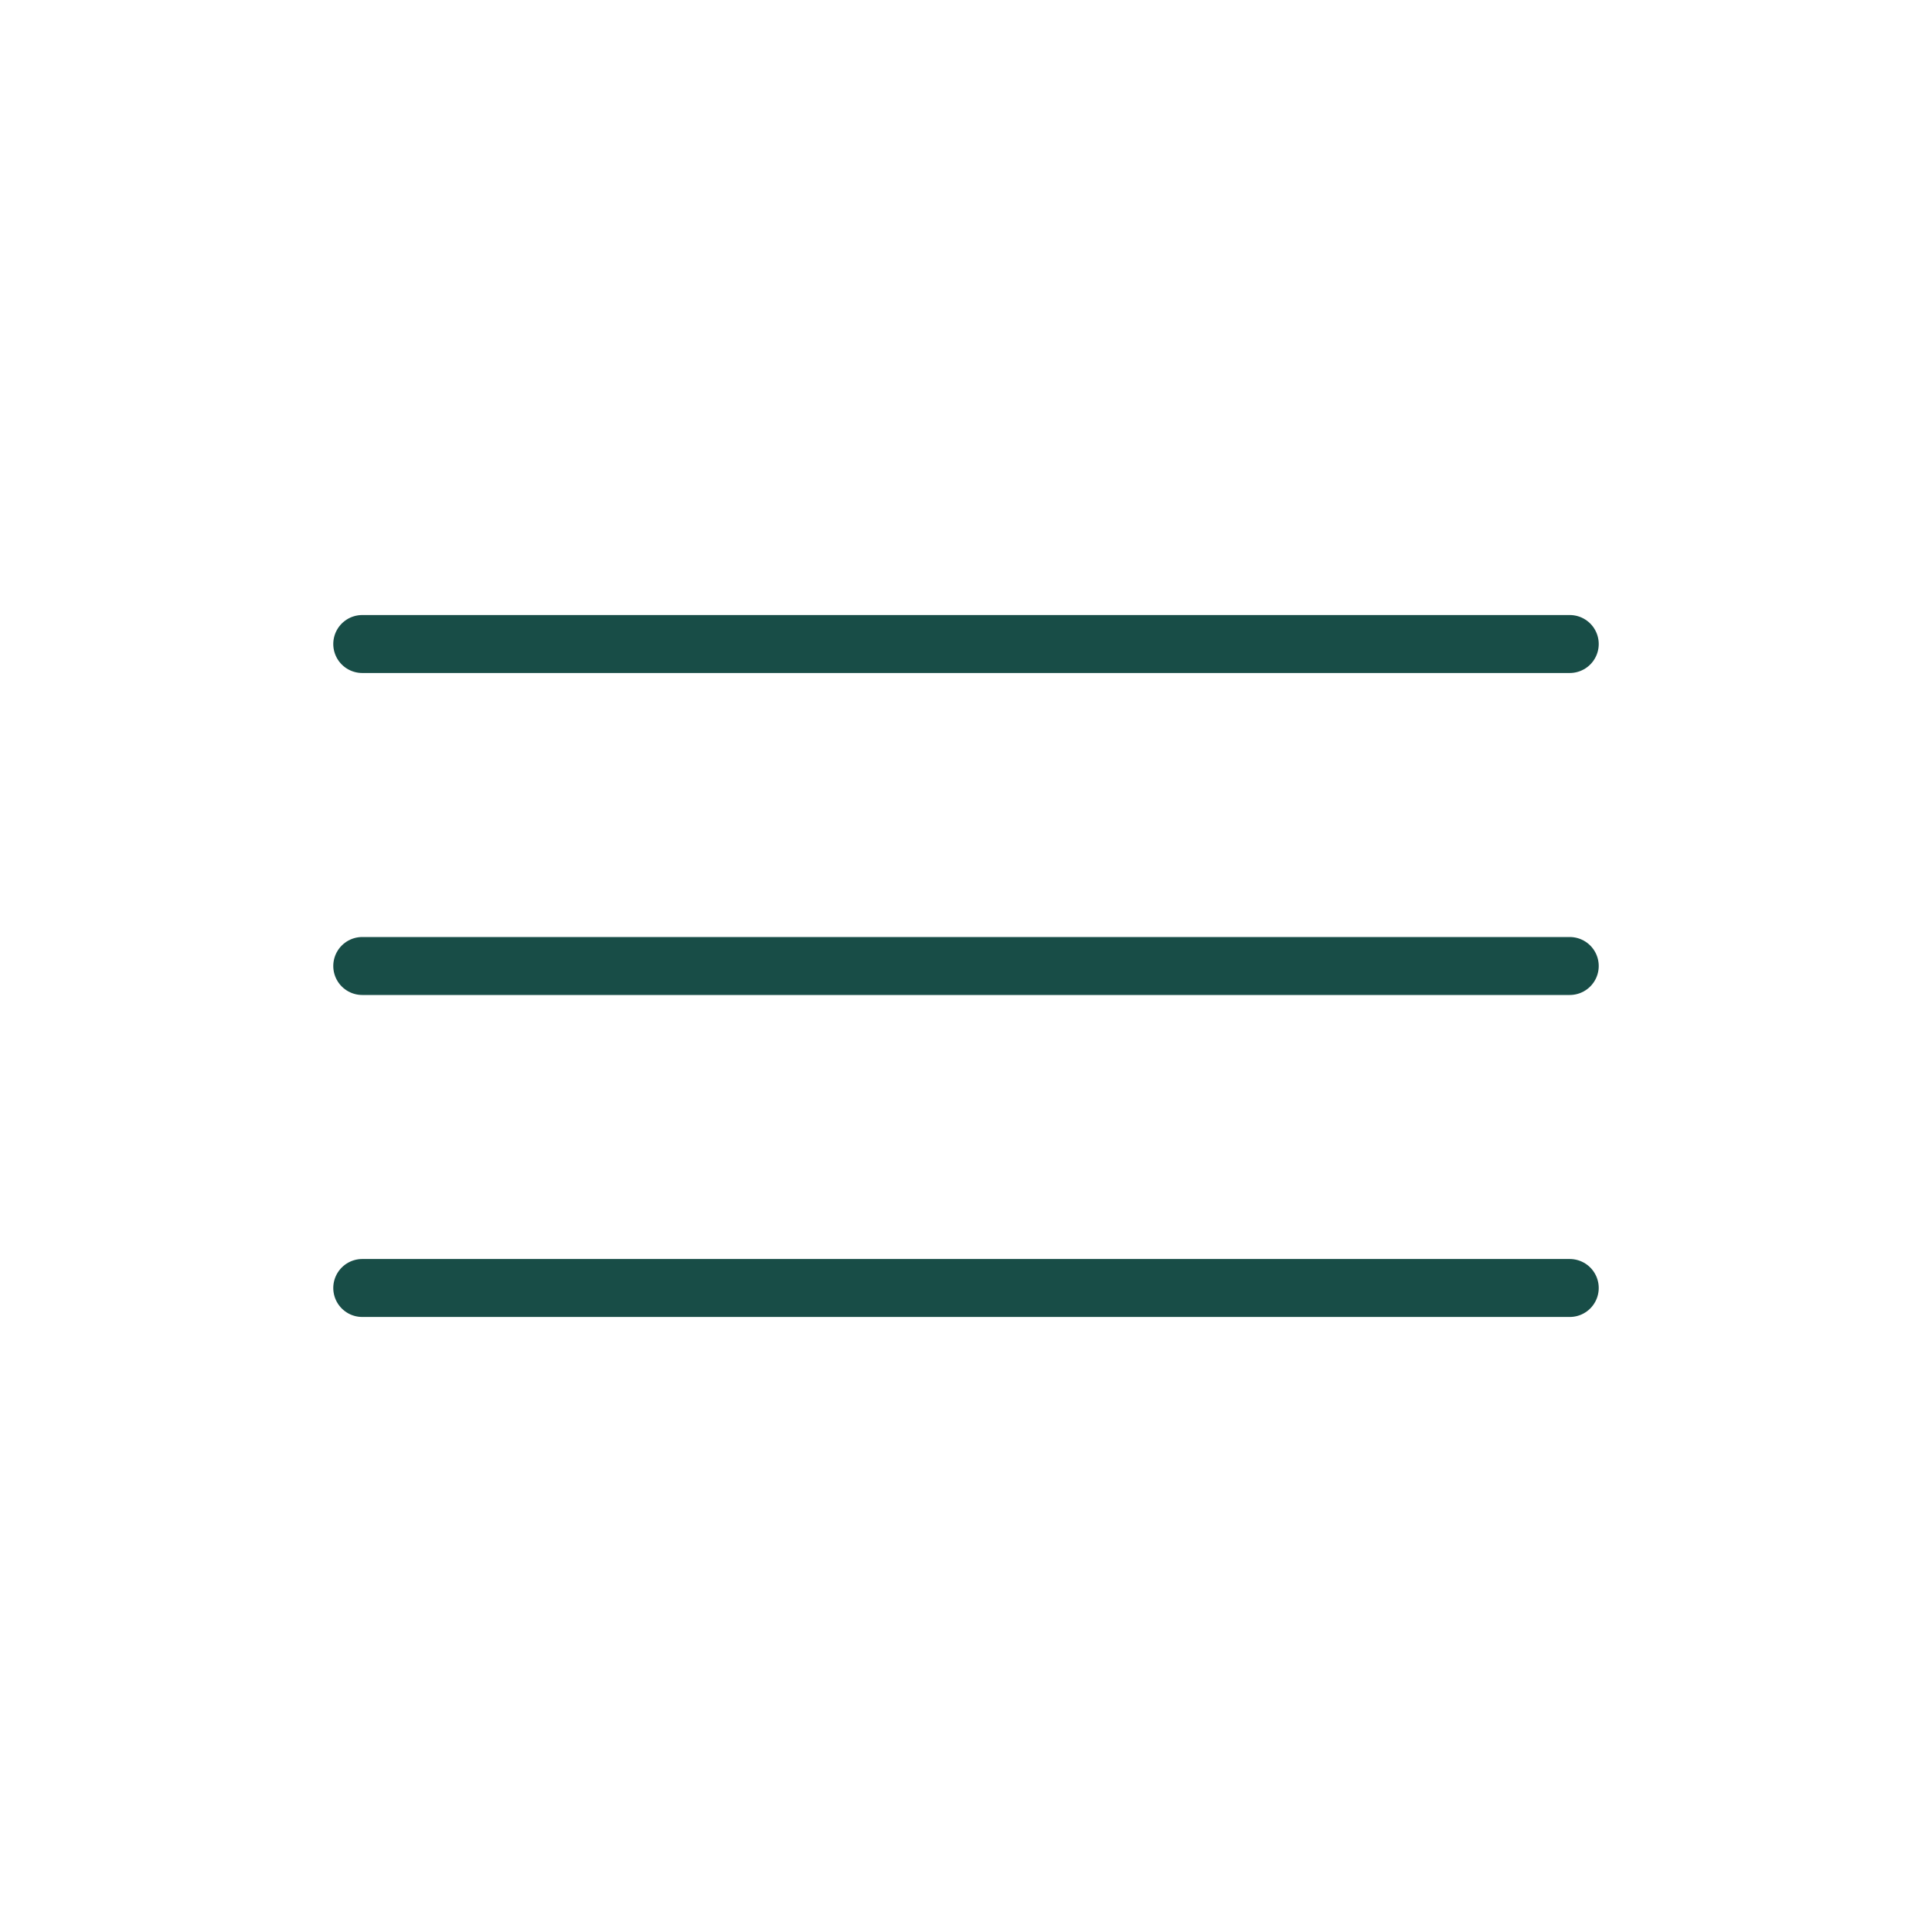 <svg width="50" height="50" viewBox="0 0 50 50" fill="none" xmlns="http://www.w3.org/2000/svg">
<path d="M9.375 16.667H40.625" stroke="#184D47" stroke-width="1.5" stroke-linecap="round"/>
<path d="M9.375 25H40.625" stroke="#184D47" stroke-width="1.5" stroke-linecap="round"/>
<path d="M9.375 33.333H40.625" stroke="#184D47" stroke-width="1.5" stroke-linecap="round"/>
</svg>
